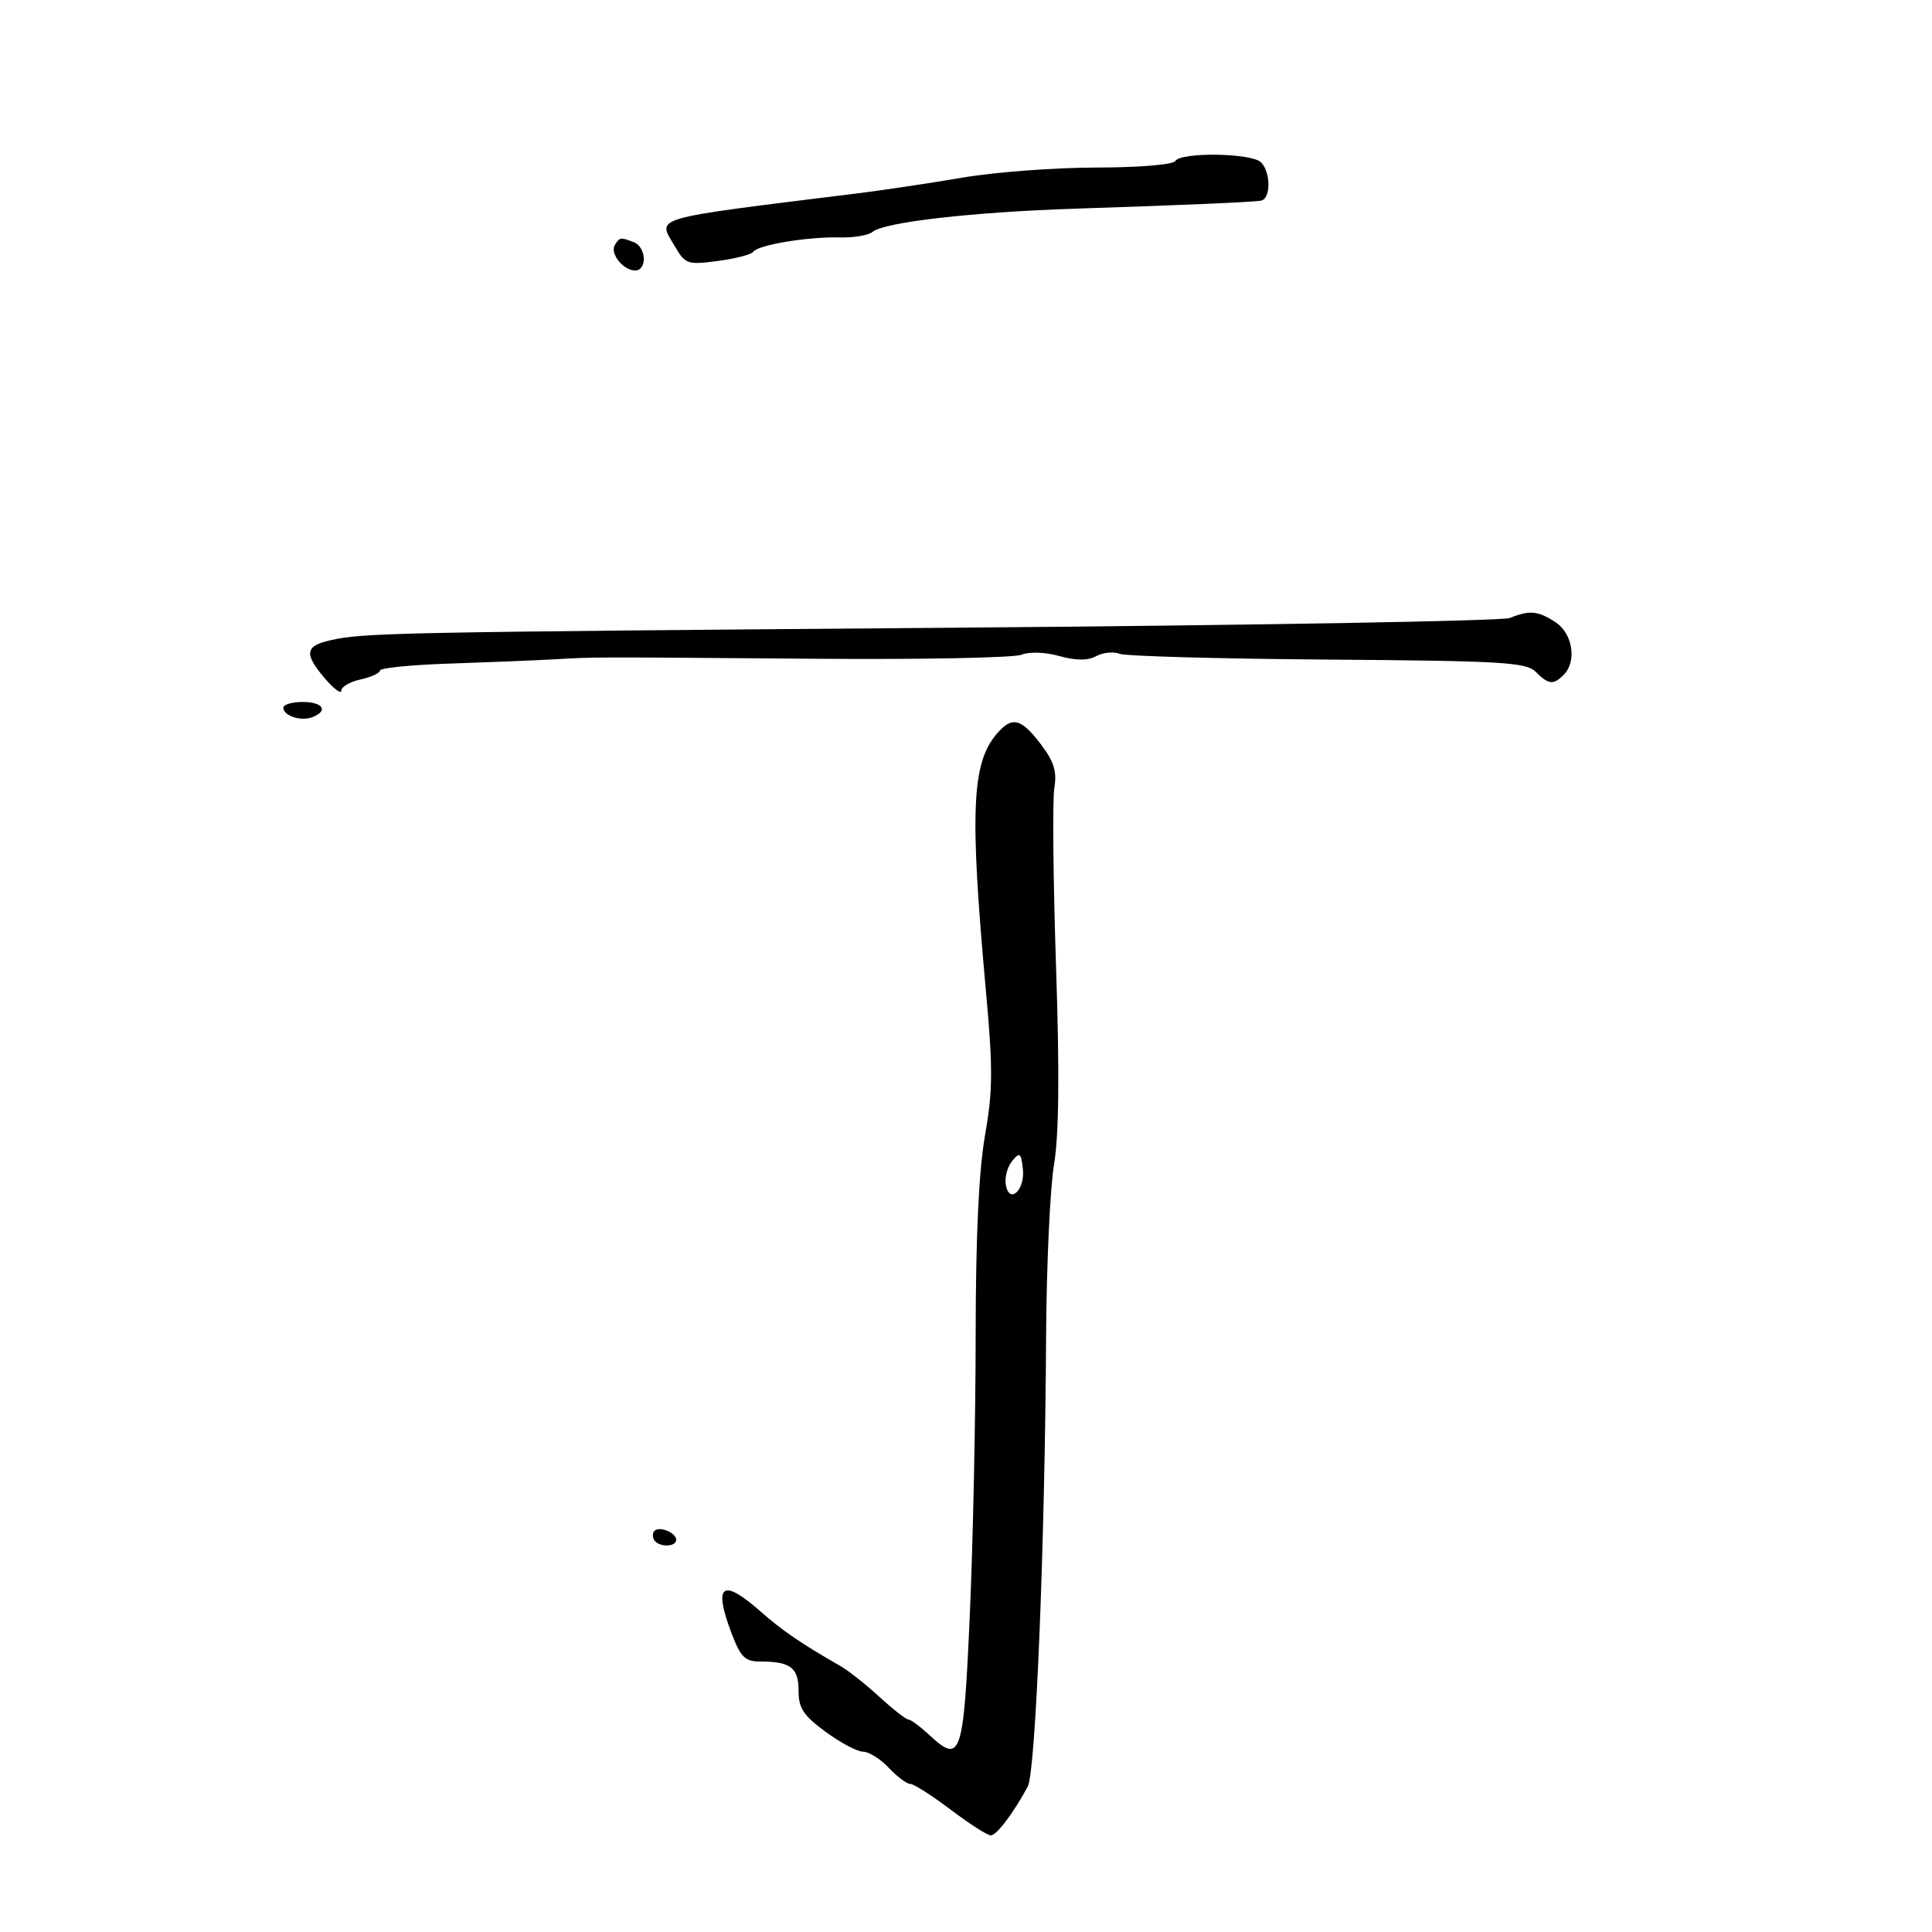 <svg xmlns="http://www.w3.org/2000/svg" width="300" height="300" viewBox="0 0 300 300" version="1.1">
	<path d="M 182.500 25 C 182.146 25.573, 176.886 26.007, 170.191 26.017 C 163.761 26.027, 154.450 26.728, 149.500 27.574 C 144.550 28.421, 137.125 29.532, 133 30.044 C 100.568 34.065, 102.086 33.629, 104.734 38.157 C 106.426 41.049, 106.709 41.148, 111.481 40.523 C 114.221 40.164, 116.696 39.517, 116.981 39.085 C 117.677 38.032, 125.558 36.731, 130.411 36.868 C 132.562 36.928, 134.852 36.538, 135.500 36 C 137.319 34.490, 151.004 32.927, 167 32.401 C 183.680 31.852, 193.956 31.412, 195.750 31.169 C 197.344 30.953, 197.379 26.779, 195.800 25.200 C 194.353 23.753, 183.373 23.587, 182.500 25 M 95.473 38.044 C 94.666 39.349, 96.777 42, 98.622 42 C 100.530 42, 100.360 38.352, 98.418 37.607 C 96.336 36.808, 96.227 36.824, 95.473 38.044 M 234.435 95.963 C 233.299 96.422, 194.599 97.100, 148.435 97.469 C 60.596 98.170, 56.509 98.252, 51.250 99.431 C 47.348 100.305, 47.191 101.556, 50.501 105.406 C 51.876 107.004, 53 107.827, 53 107.235 C 53 106.643, 54.350 105.862, 56 105.500 C 57.650 105.138, 59 104.516, 59 104.119 C 59 103.722, 63.837 103.238, 69.750 103.044 C 75.662 102.849, 82.975 102.551, 86 102.382 C 92.635 102.011, 90.626 102.015, 127 102.294 C 143.225 102.418, 157.443 102.137, 158.595 101.670 C 159.819 101.173, 162.268 101.256, 164.488 101.869 C 167.112 102.594, 168.884 102.597, 170.221 101.882 C 171.285 101.312, 172.909 101.149, 173.828 101.519 C 174.748 101.890, 189.290 102.295, 206.144 102.419 C 233.296 102.620, 236.980 102.837, 238.466 104.323 C 240.459 106.316, 241.202 106.398, 242.800 104.800 C 244.889 102.711, 244.218 98.373, 241.535 96.615 C 238.818 94.835, 237.517 94.715, 234.435 95.963 M 44 109.893 C 44 111.157, 46.720 112.045, 48.500 111.362 C 51.041 110.386, 50.161 109, 47 109 C 45.350 109, 44 109.402, 44 109.893 M 154.774 113.951 C 150.880 118.499, 150.562 126.012, 153.088 153.815 C 154.193 165.982, 154.173 169.358, 152.951 176.315 C 151.984 181.824, 151.509 192.021, 151.500 207.500 C 151.493 220.150, 151.085 239.590, 150.594 250.700 C 149.620 272.734, 149.214 273.957, 144.366 269.464 C 142.904 268.109, 141.412 267, 141.049 267 C 140.687 267, 138.665 265.420, 136.557 263.488 C 134.448 261.557, 131.750 259.419, 130.560 258.738 C 124.456 255.242, 121.474 253.208, 118.152 250.273 C 112.113 244.937, 110.696 246.018, 113.636 253.717 C 115.021 257.343, 115.699 258, 118.054 258 C 122.744 258, 124 258.955, 124 262.520 C 124 265.247, 124.736 266.368, 128.197 268.913 C 130.505 270.611, 133.127 272, 134.023 272 C 134.918 272, 136.708 273.125, 138 274.500 C 139.292 275.875, 140.792 277, 141.333 277 C 141.875 277, 144.702 278.800, 147.616 281 C 150.530 283.200, 153.332 285, 153.842 285 C 154.751 285, 157.356 281.561, 159.588 277.414 C 160.821 275.124, 162.254 239.961, 162.438 207.500 C 162.500 196.500, 163.053 184.502, 163.667 180.838 C 164.440 176.229, 164.536 166.712, 163.978 149.947 C 163.535 136.620, 163.416 124.211, 163.715 122.371 C 164.139 119.757, 163.672 118.259, 161.578 115.513 C 158.520 111.505, 157.140 111.188, 154.774 113.951 M 157.173 180.277 C 156.444 181.164, 155.994 182.803, 156.173 183.919 C 156.689 187.126, 159.220 184.796, 158.830 181.474 C 158.537 178.983, 158.350 178.848, 157.173 180.277 M 101.625 237.708 C 101.311 238.022, 101.294 238.666, 101.586 239.139 C 102.288 240.275, 105 240.250, 105 239.107 C 105 238.003, 102.405 236.928, 101.625 237.708" stroke="none" fill="black" fill-rule="evenodd"/>
</svg>